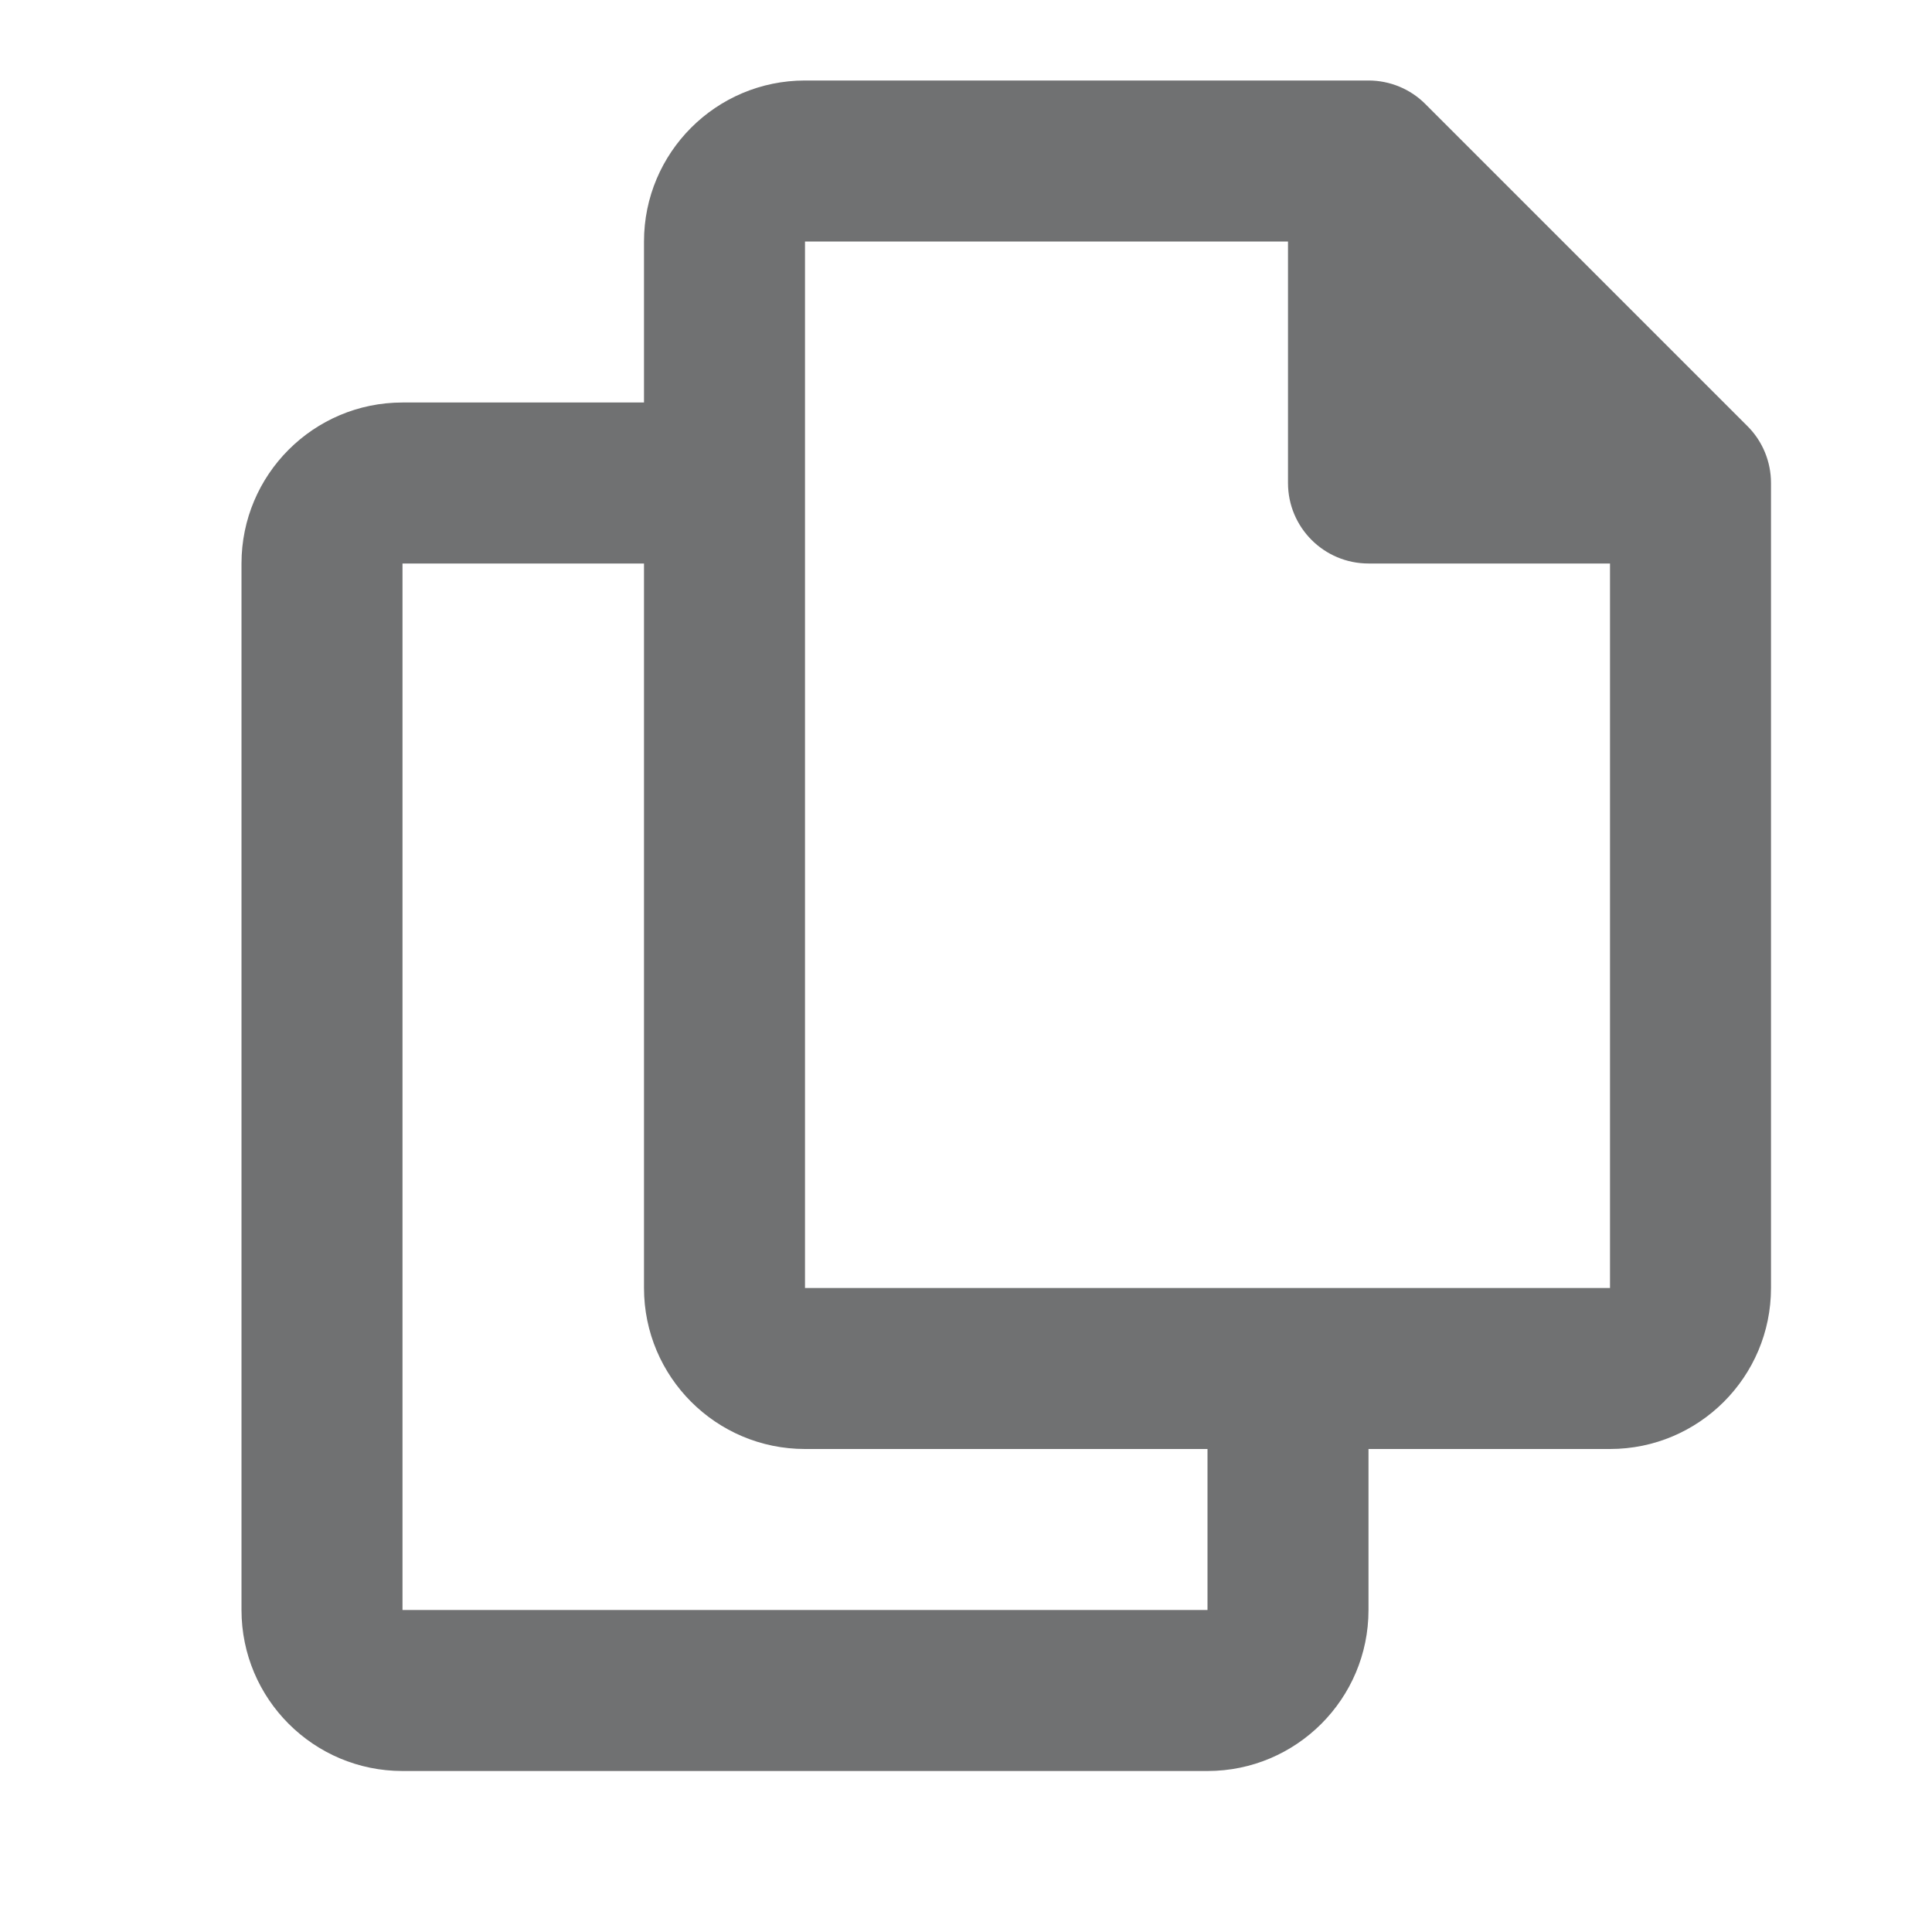 <svg width="24" height="24" viewBox="0 0 24 24" fill="none" xmlns="http://www.w3.org/2000/svg">
<path fill-rule="evenodd" clip-rule="evenodd" d="M8 3C8 1.896 8.896 1 10 1H17C17.265 1 17.52 1.105 17.707 1.293L21.707 5.293C21.895 5.48 22 5.735 22 6V16C22 17.104 21.104 18 20 18H10C8.896 18 8 17.104 8 16V3ZM16.586 3H10V16H20V6.414L16.586 3Z" fill="#707172"/>
<path d="M16 2V6C16 6.552 16.447 7 17 7H21L16 2Z" fill="#707172"/>
<path fill-rule="evenodd" clip-rule="evenodd" d="M3 7C3 5.896 3.896 5 5 5H9V7H5V20H15V17H17V20C17 21.104 16.104 22 15 22H5C3.896 22 3 21.104 3 20V7Z" fill="#707172"/>
</svg>
